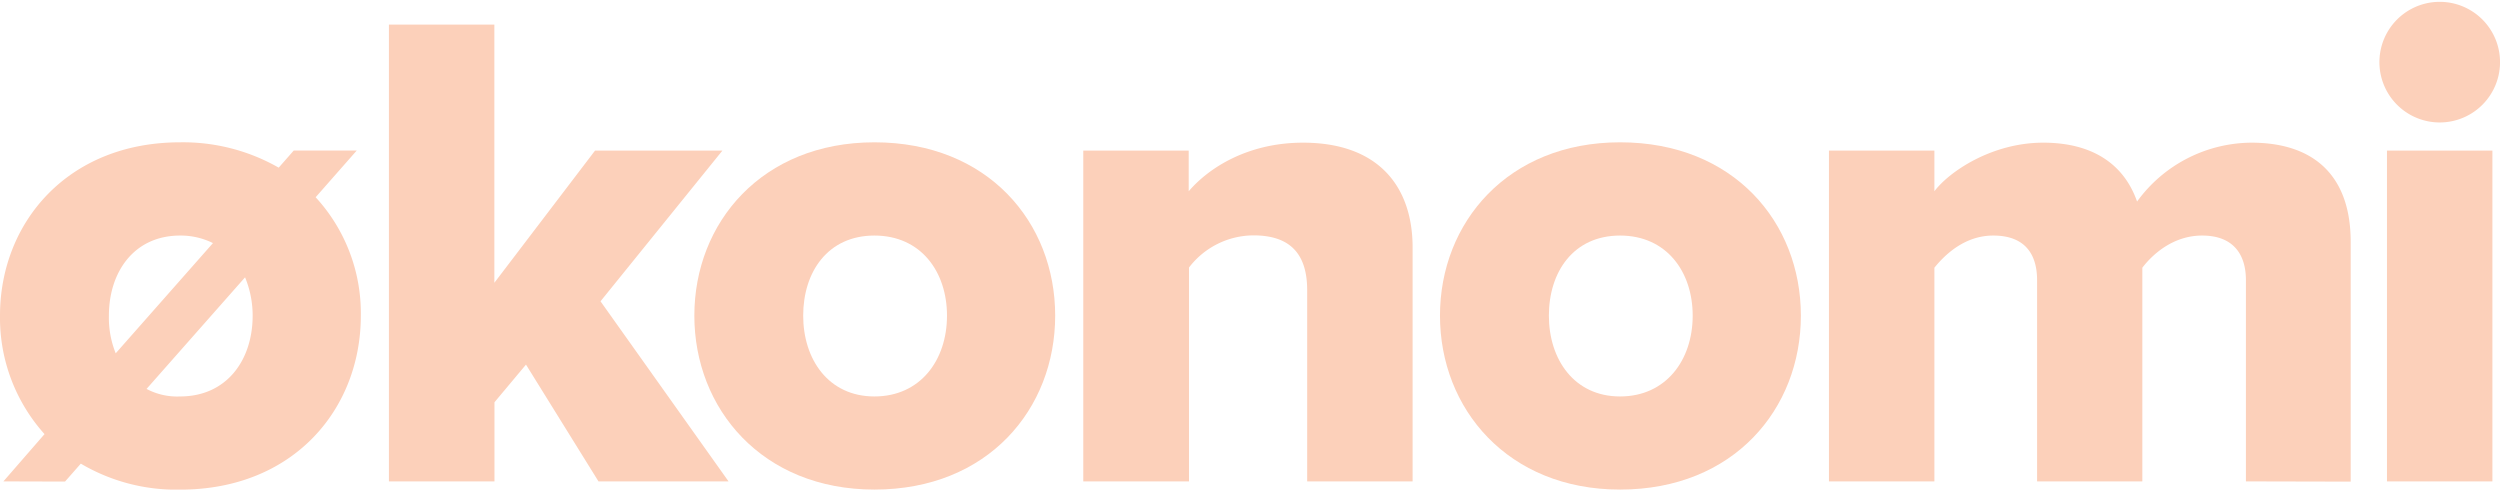 <svg xmlns="http://www.w3.org/2000/svg" viewBox="0 0 418.27 81.91"><defs><style>.cls-1{fill:#fcd0ba;}</style></defs><title>logo_okonomik_final</title><g id="Layer_2" data-name="Layer 2"><g id="Layer_1-2" data-name="Layer 1"><path class="cls-1" d="M.57,80.54l6.88-7.91A29.09,29.09,0,0,1,0,52.81c0-15.58,11.34-29,30.13-29a32.28,32.28,0,0,1,16.5,4.24l2.52-2.87H59.69L52.81,33a28.67,28.67,0,0,1,7.56,19.82c0,15.58-11.22,29.1-30.24,29.1a31.38,31.38,0,0,1-16.61-4.35l-2.64,3ZM19.36,59.11,35.63,40.67a12.18,12.18,0,0,0-5.5-1.26c-7.68,0-11.91,6.07-11.91,13.4A15.86,15.86,0,0,0,19.36,59.11Zm22.91-6.3A16.69,16.69,0,0,0,41,46.4L24.52,65.07a10.92,10.92,0,0,0,5.61,1.26C37.92,66.33,42.27,60.26,42.27,52.81Z"/><path class="cls-1" d="M100.13,80.54,88,61l-5.27,6.3V80.54H65.07V4.12H82.71V47.31L99.55,25.2h21.31L100.47,50.41l21.42,30.13Z"/><path class="cls-1" d="M116.17,52.81c0-15.58,11.34-29,30.13-29,19,0,30.24,13.4,30.24,29s-11.23,29.1-30.24,29.1C127.51,81.91,116.17,68.39,116.17,52.81Zm42.27,0c0-7.33-4.35-13.4-12.14-13.4s-11.92,6.07-11.92,13.4,4.24,13.52,11.92,13.52S158.44,60.26,158.44,52.81Z"/><path class="cls-1" d="M218.7,80.54v-32c0-6.75-3.55-9.16-9-9.16a13.65,13.65,0,0,0-10.77,5.38V80.54H181.24V25.2h17.64V32c3.32-3.89,9.85-8.13,19.13-8.13,12.6,0,18.33,7.33,18.33,17.53V80.54Z"/><path class="cls-1" d="M240.92,52.81c0-15.58,11.35-29,30.13-29,19,0,30.25,13.4,30.25,29s-11.23,29.1-30.25,29.1C252.27,81.91,240.92,68.39,240.92,52.81Zm42.28,0c0-7.33-4.36-13.4-12.15-13.4s-11.91,6.07-11.91,13.4,4.24,13.52,11.91,13.52S283.2,60.26,283.2,52.81Z"/><path class="cls-1" d="M375.76,80.54V46.86c0-4.24-2.06-7.45-7.33-7.45-4.81,0-8.25,3.09-10,5.38V80.54H340.82V46.86c0-4.24-1.95-7.45-7.33-7.45-4.7,0-8,3.09-9.85,5.38V80.54H306V25.2h17.64V32c2.4-3.2,9.51-8.13,18.21-8.13,7.91,0,13.41,3.32,15.7,9.85a23.81,23.81,0,0,1,19.13-9.85c10.2,0,16.61,5.27,16.61,16.61v40.1Z"/><path class="cls-1" d="M398.1,10.08a10.09,10.09,0,0,1,20.17,0,10.09,10.09,0,1,1-20.17,0Zm1.26,70.46V25.2H417V80.54Z"/></g></g></svg>